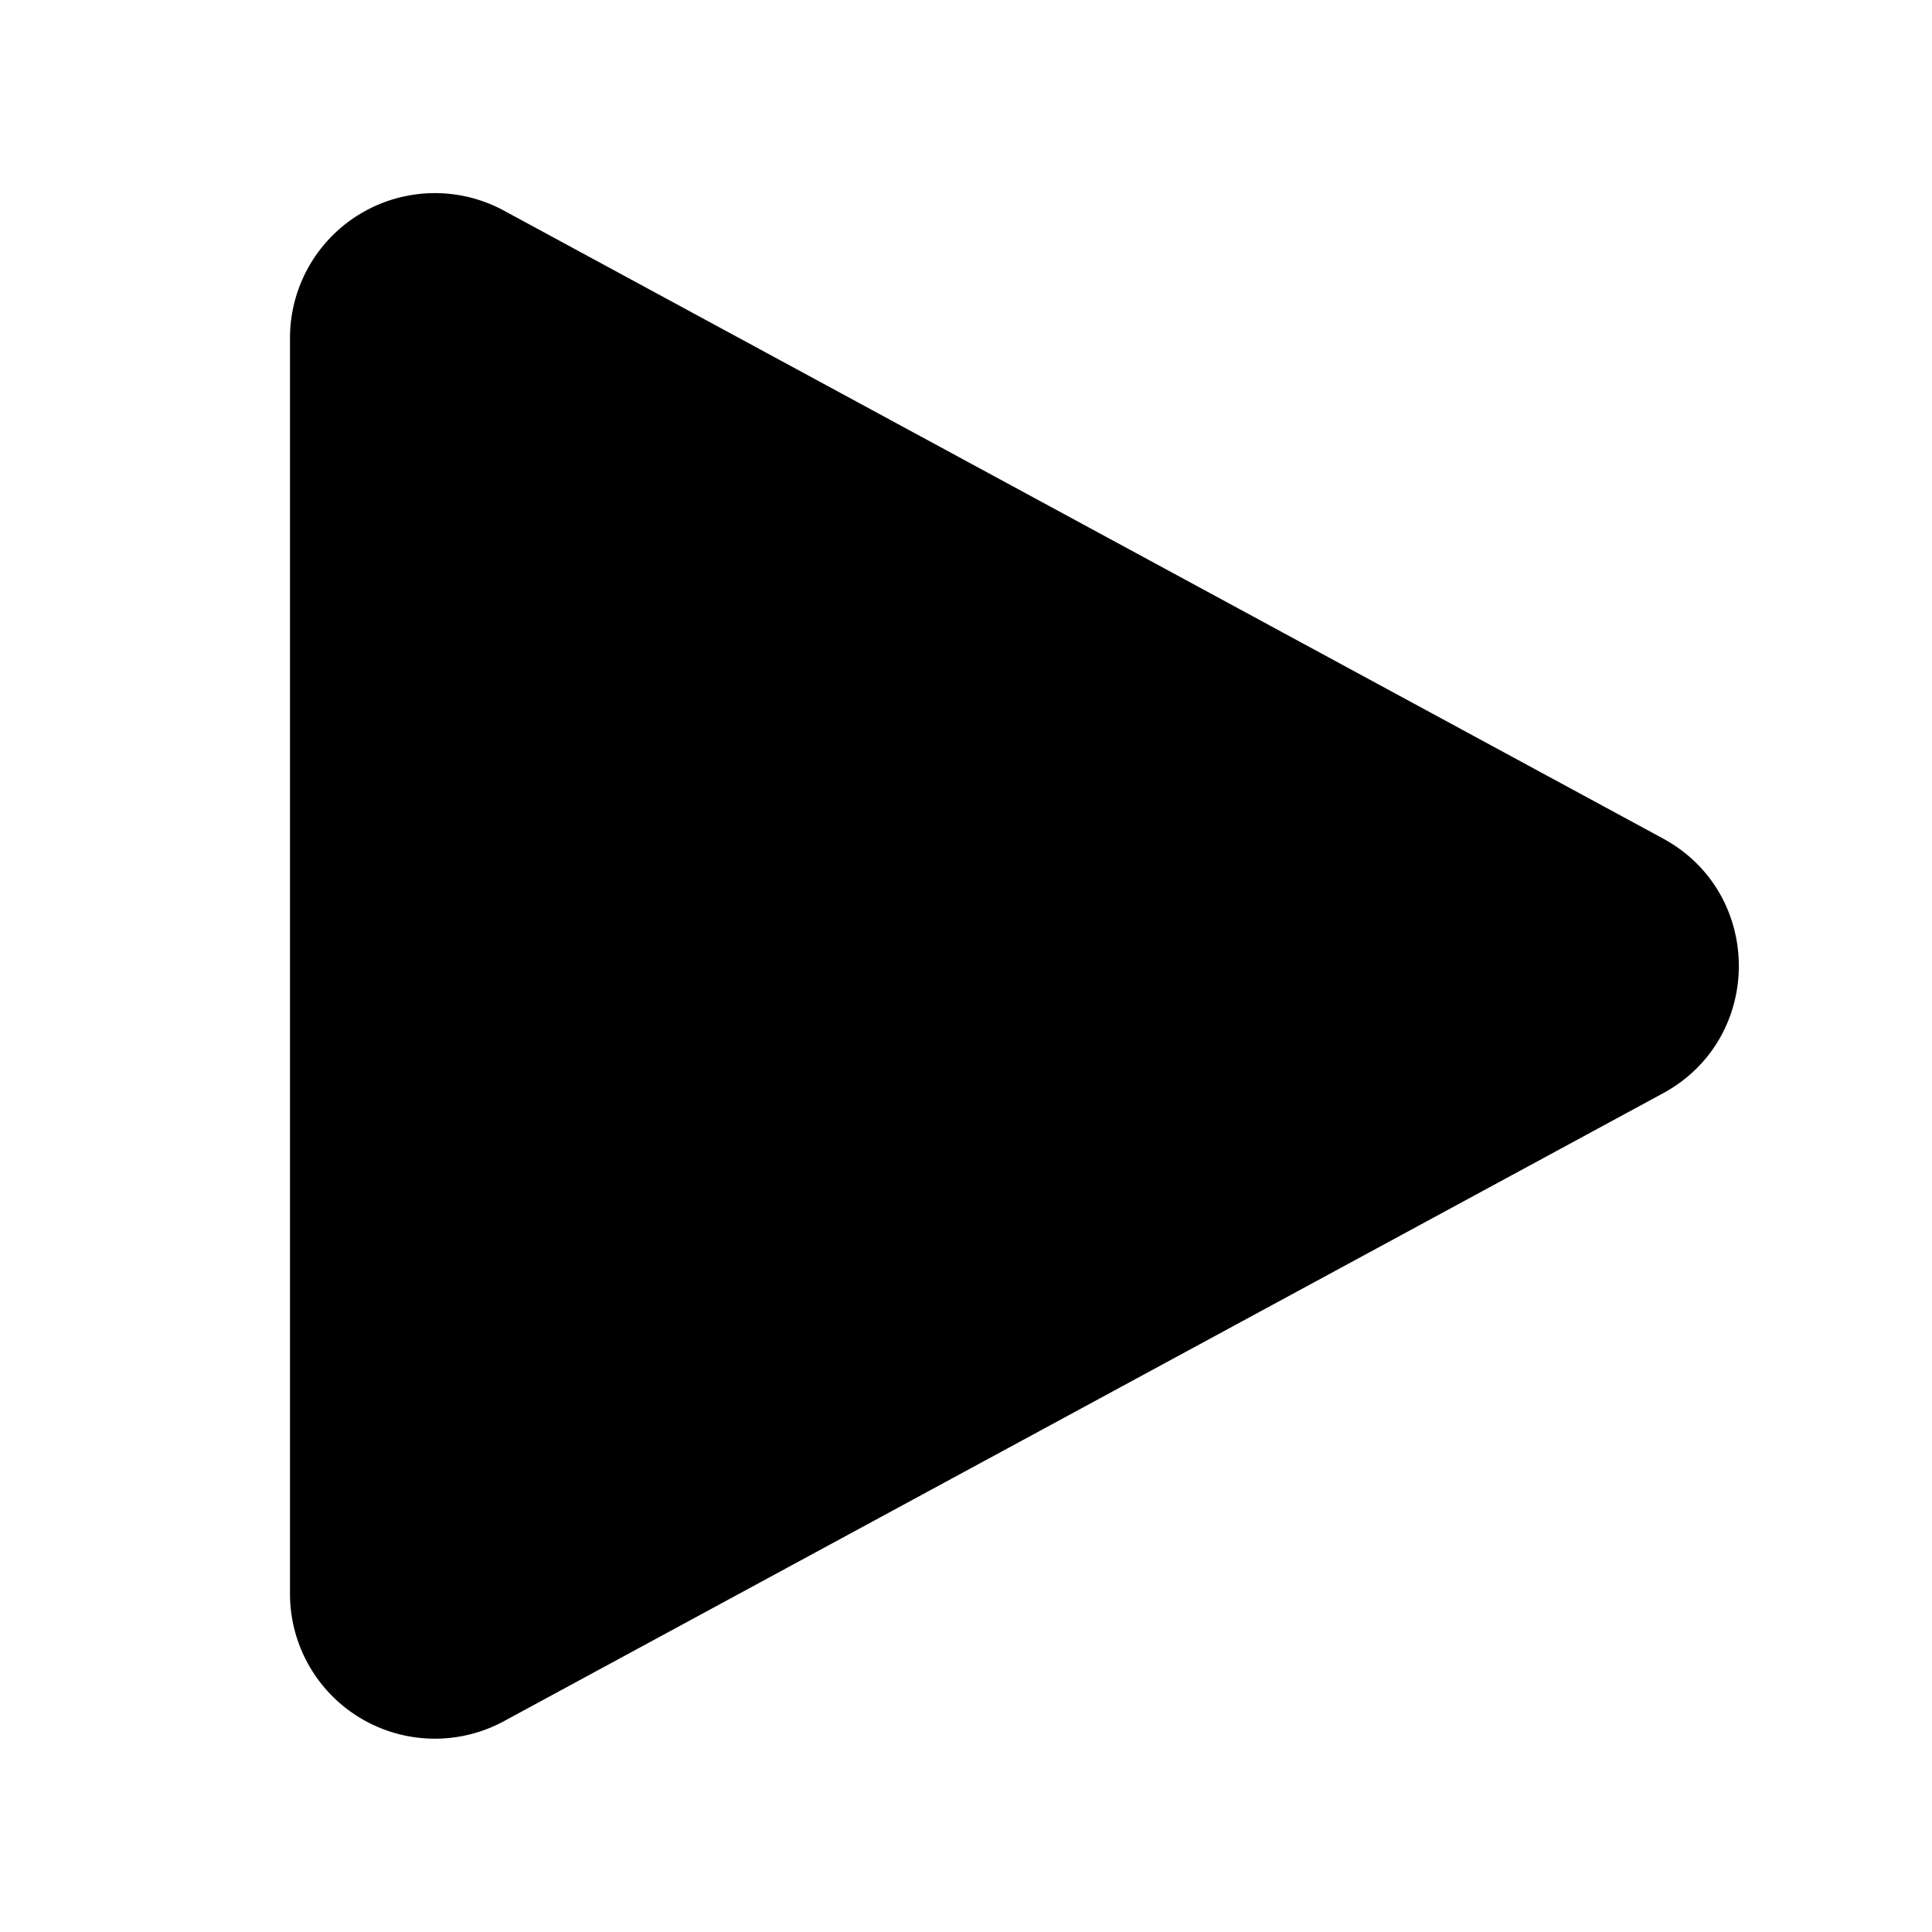 <svg xmlns="http://www.w3.org/2000/svg" width="1em" height="1em" viewBox="0 0 20 20"><path fill="currentColor" d="M17.215 8.68c1.047.568 1.047 2.07 0 2.638l-11.999 6.5a1.5 1.5 0 0 1-2.214-1.32V3.5a1.5 1.5 0 0 1 2.214-1.32z"/></svg>